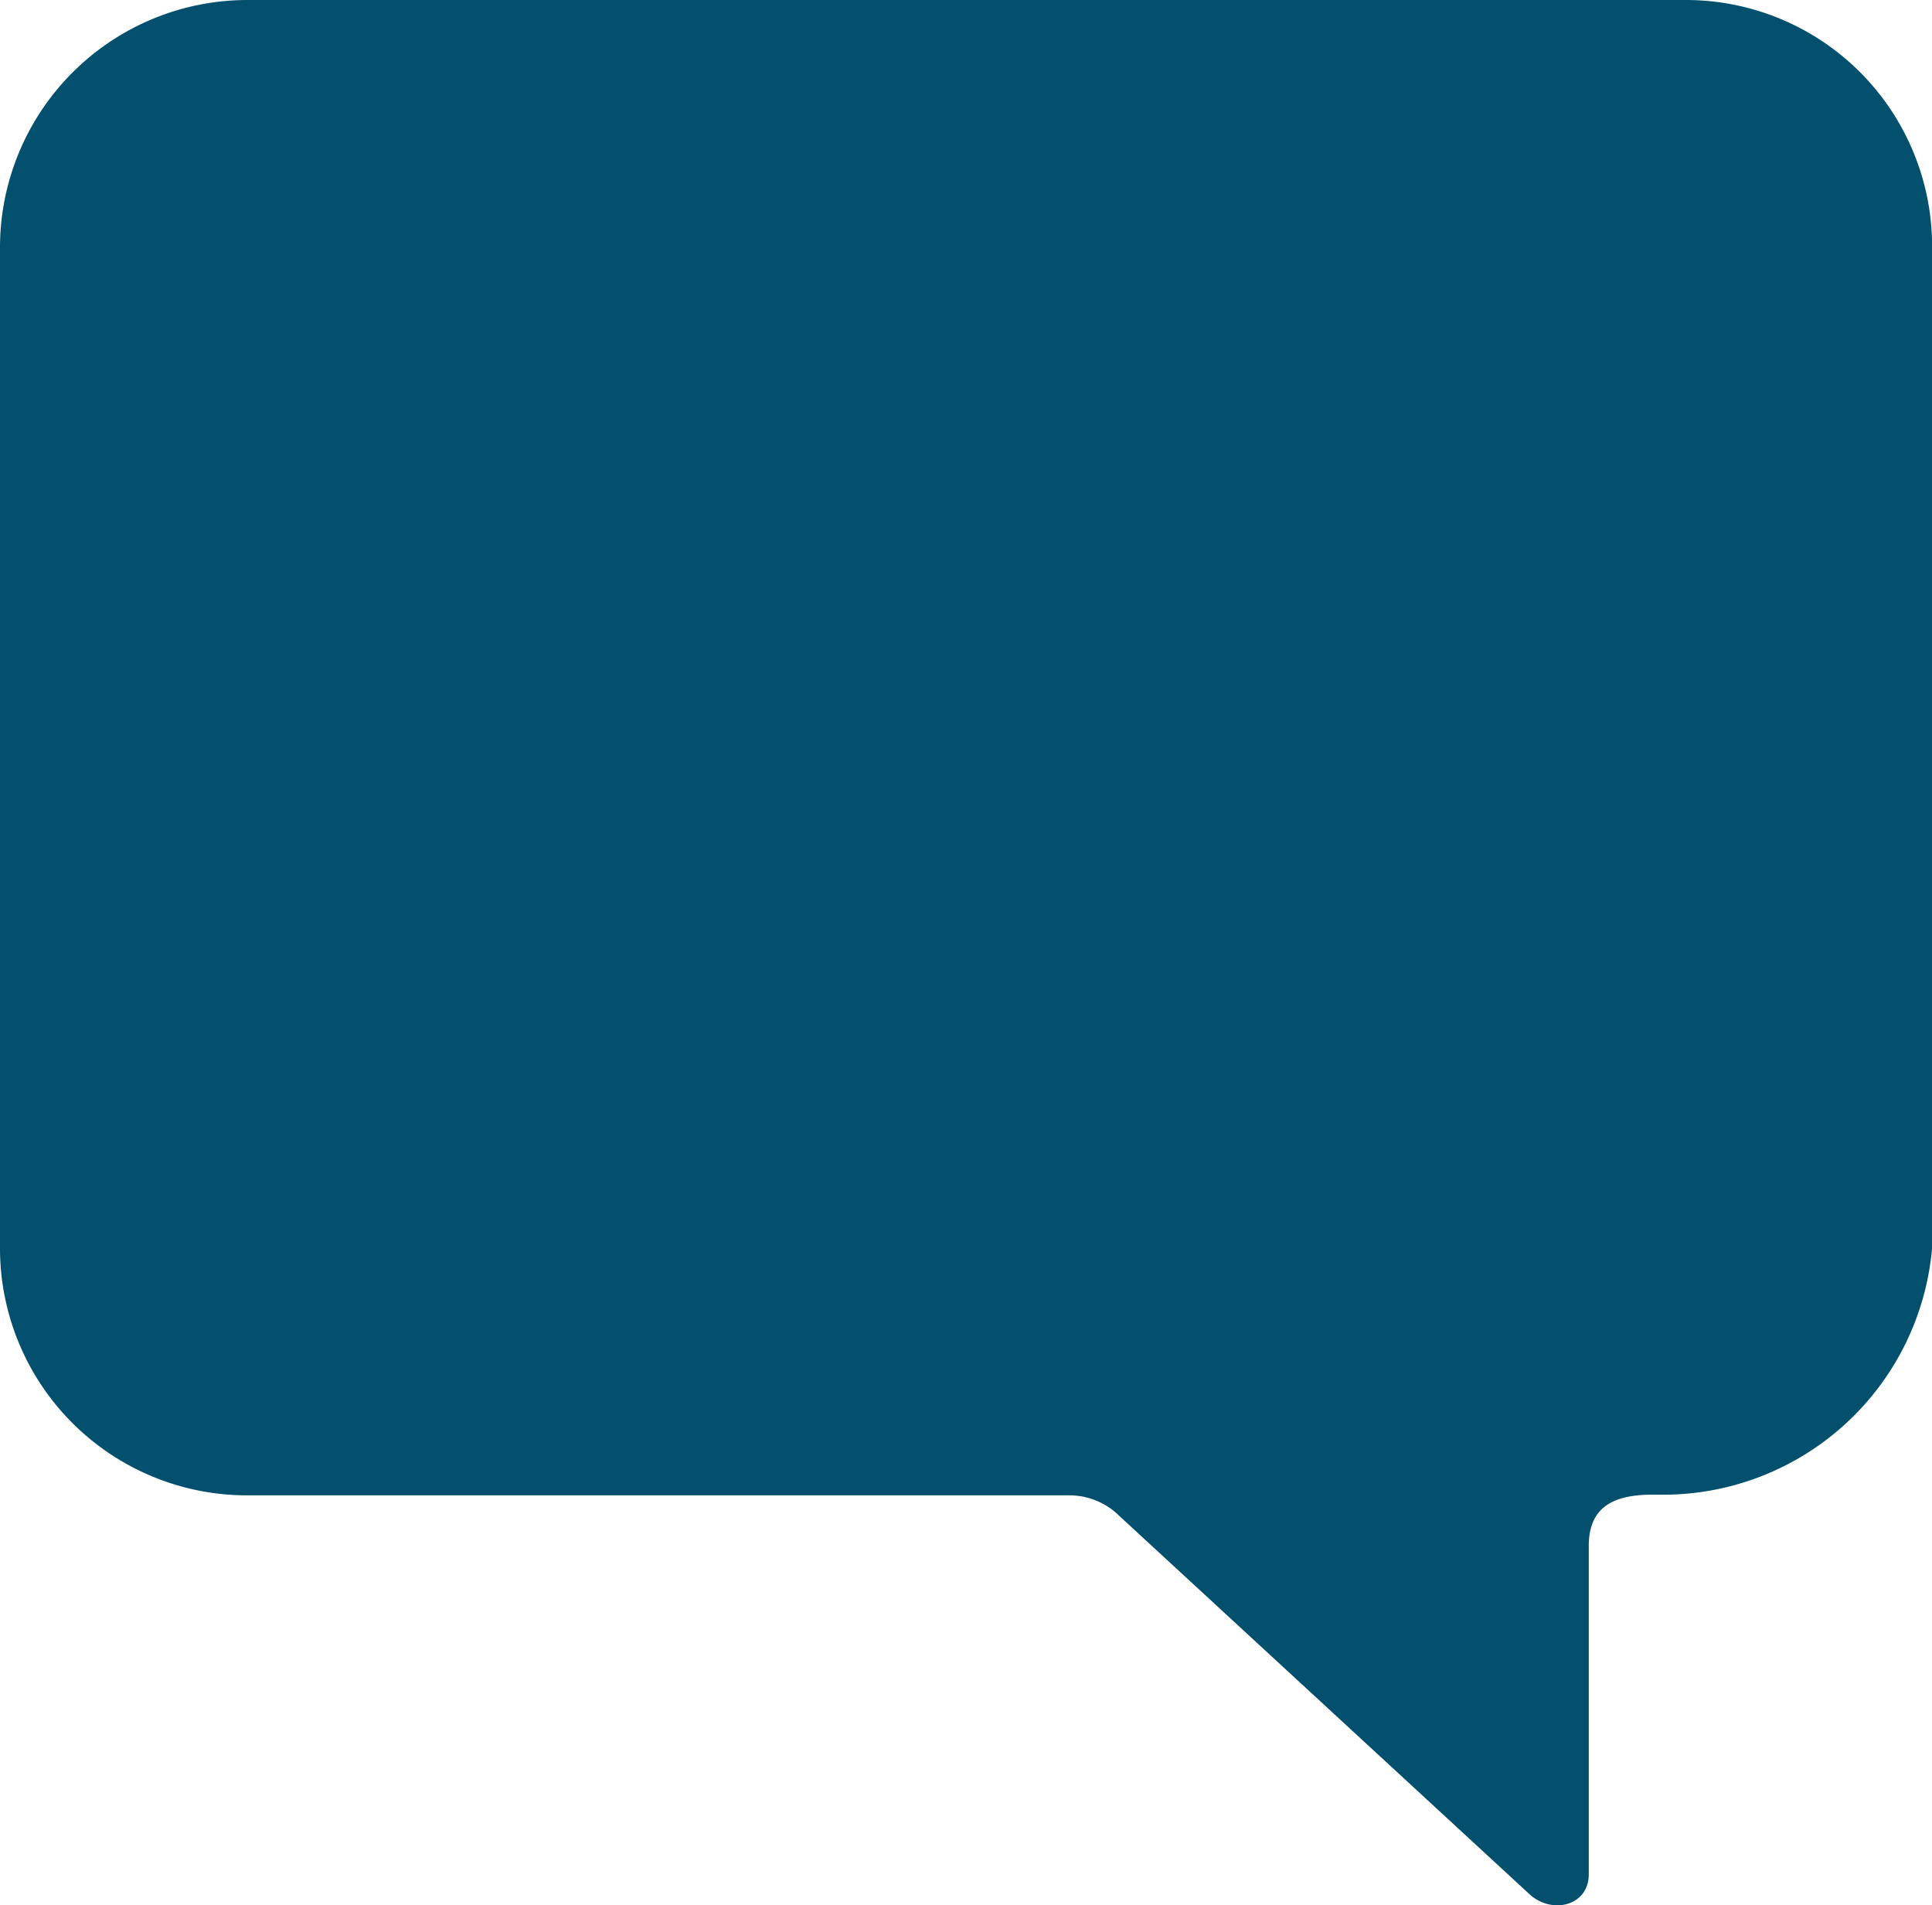 <svg xmlns="http://www.w3.org/2000/svg" width="22.904" height="22.586" viewBox="0 0 22.904 22.586"><g transform="translate(-10.312 -10.559)"><path d="M31.667,11.981H14.617a2.935,2.935,0,0,0-2.931,2.931V26.784a2.929,2.929,0,0,0,2.931,2.924h9.756a.841.841,0,0,1,.585.246l4.847,4.47c.269.262.716.154.716-.223V30.308c0-.462.292-.608.754-.608h.077a3.2,3.2,0,0,0,3.239-2.924V14.913A2.919,2.919,0,0,0,31.667,11.981Z" transform="translate(-1.374 -1.422)" fill="#024f6e"/></g></svg>